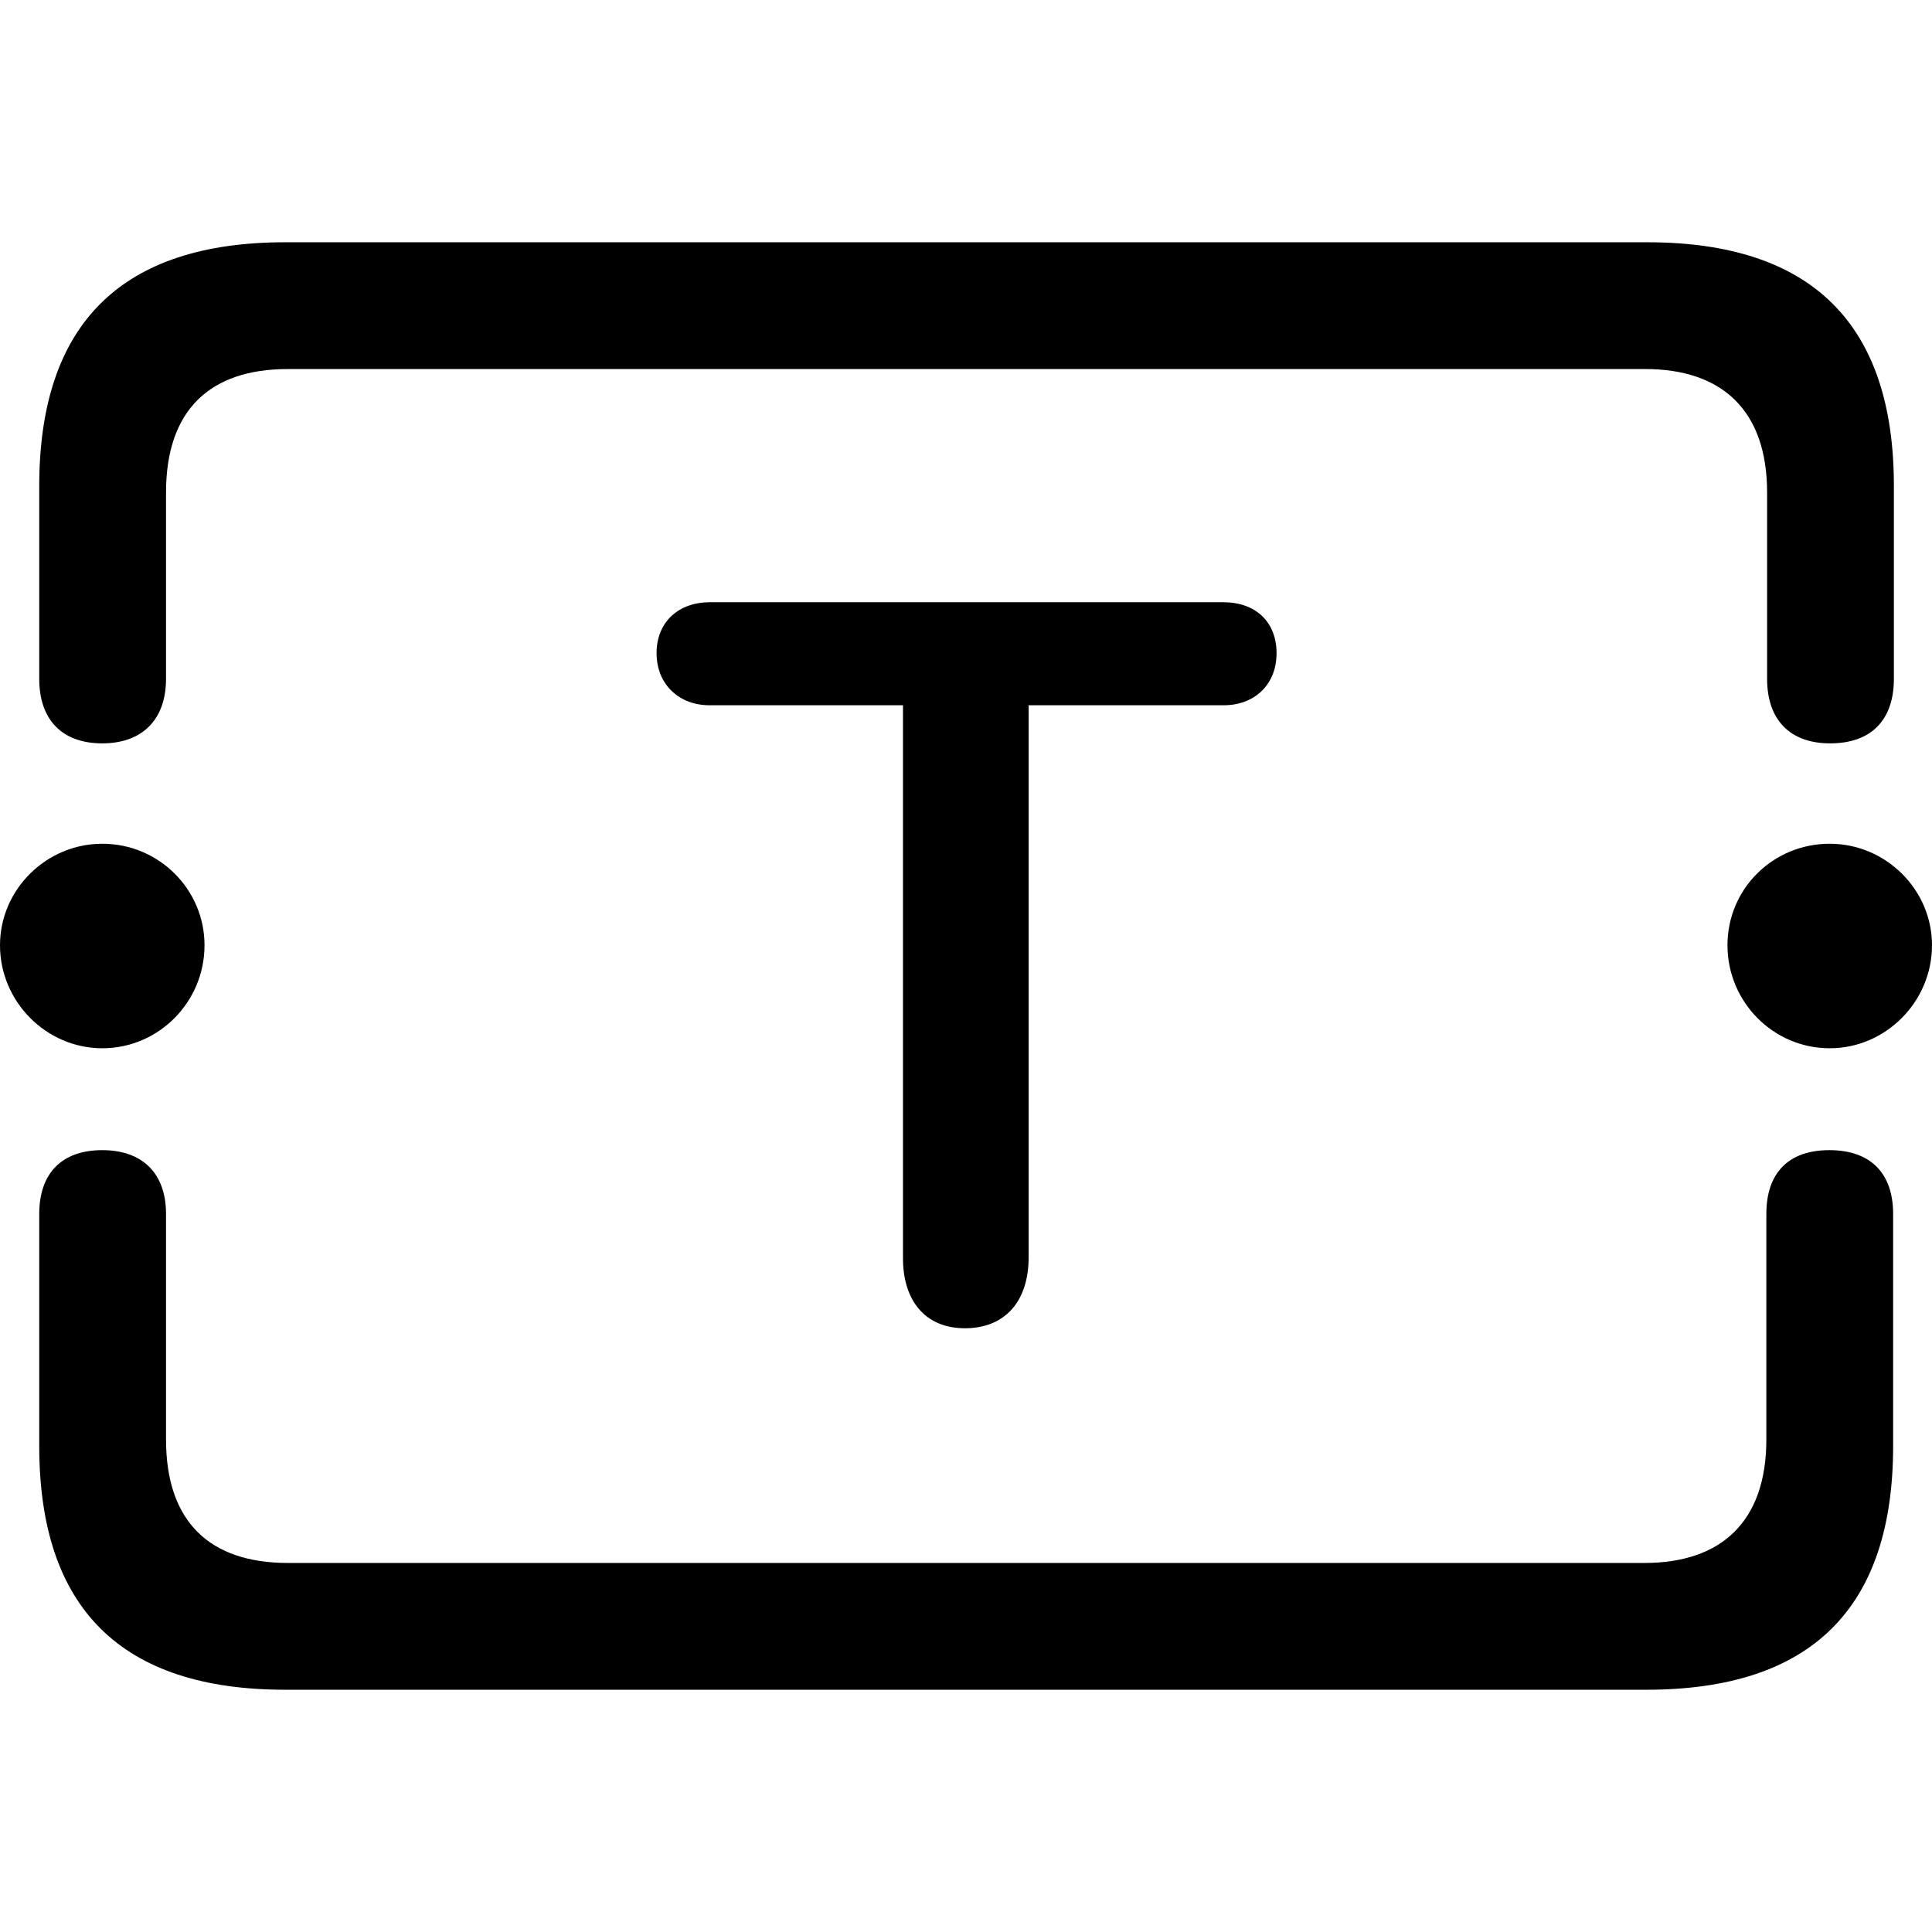 <?xml version="1.0" ?><!-- Generator: Adobe Illustrator 25.0.0, SVG Export Plug-In . SVG Version: 6.00 Build 0)  --><svg xmlns="http://www.w3.org/2000/svg" xmlns:xlink="http://www.w3.org/1999/xlink" version="1.1" id="Layer_1" x="0px" y="0px" viewBox="0 0 512 512" style="enable-background:new 0 0 512 512;" xml:space="preserve">
<path d="M75.6,64.2c-43.3,0-65.2,21.5-65.2,64.6v51.1c0,10.8,6,17.1,16.7,17.1c10.6,0,16.9-6.3,16.9-17.1v-49.4  c0-21.7,11.5-32.7,32.3-32.7h359.7c20.4,0,32.3,11,32.3,32.7v49.4c0,10.8,6,17.1,16.7,17.1c11,0,16.9-6.3,16.9-17.1v-51.1  c0-42.9-21.7-64.6-65.4-64.6H75.6z M255.7,352c10.8,0,16.9-7.3,16.9-18.8V186.9h51.7c8.1,0,14-5.4,14-13.8c0-8.5-5.8-13.5-14-13.5  H188c-7.9,0-14,5-14,13.5c0,8.3,6,13.8,14,13.8h51.3v146.3C239.2,344.3,244.9,352,255.7,352z M27.1,277.8c15,0,27.1-12.3,27.1-27.3  c0-14.8-12.1-26.9-27.1-26.9C12.3,223.6,0,235.7,0,250.5C0,265.5,12.3,277.8,27.1,277.8z M484.9,277.8c14.8,0,27.1-12.3,27.1-27.3  c0-14.8-12.3-26.9-27.1-26.9c-15,0-27.1,11.9-27.1,26.9S469.9,277.8,484.9,277.8z M75.6,447.8h360.7c43.8,0,65.4-21.7,65.4-64.6  v-61.5c0-10.8-6-16.9-16.9-16.9c-10.8,0-16.7,6-16.7,16.9v59.8c0,21.7-11.9,32.7-32.3,32.7H76.3c-20.8,0-32.3-11-32.3-32.7v-59.8  c0-10.8-6.3-16.9-16.9-16.9c-10.6,0-16.7,6-16.7,16.9v61.5C10.4,426.4,32.3,447.8,75.6,447.8z"/>
</svg>